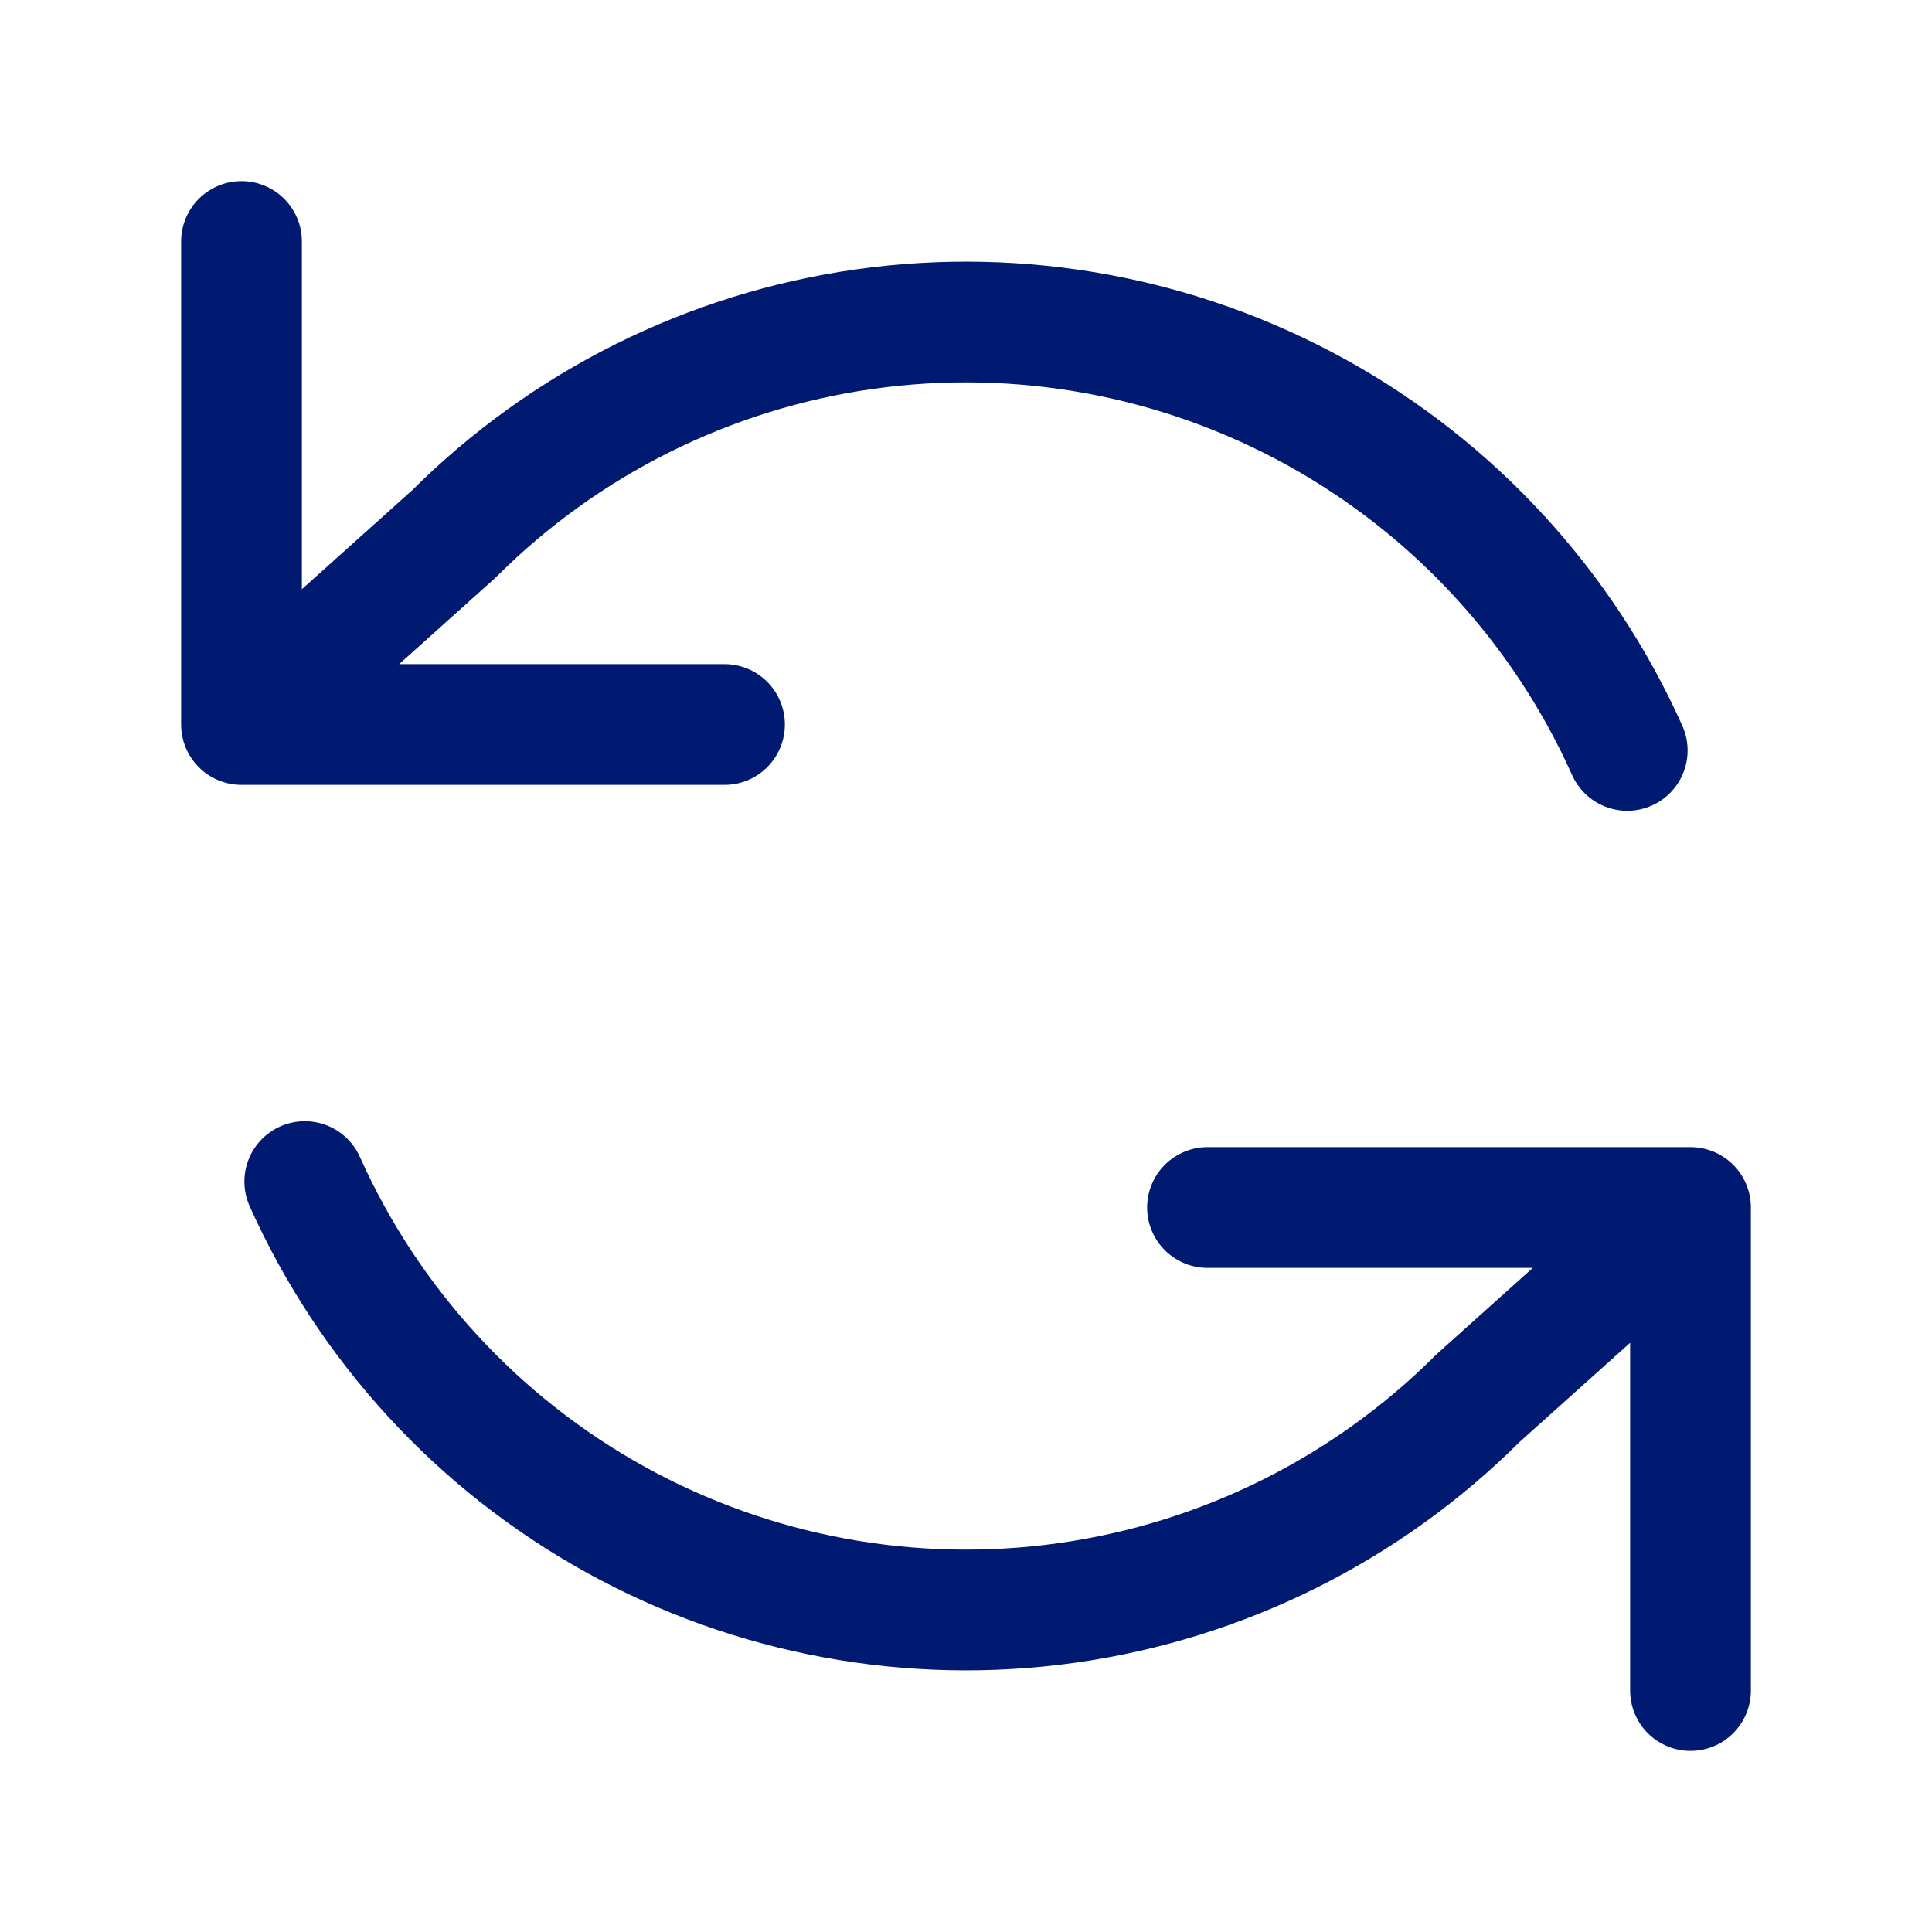 <svg width="24" height="24" viewBox="0 0 24 24" fill="none" xmlns="http://www.w3.org/2000/svg">
<path d="M3 3V9M3 9H9M3 9L5.64 6.631C7.021 5.252 8.813 4.36 10.745 4.088C12.678 3.816 14.646 4.179 16.354 5.123C18.062 6.067 19.416 7.541 20.214 9.322M21 21V15M21 15L15 15M21 15L18.36 17.369C16.979 18.748 15.187 19.64 13.255 19.912C11.322 20.184 9.354 19.821 7.646 18.877C5.938 17.933 4.584 16.459 3.786 14.678" stroke="#001A72" stroke-width="1.5" stroke-linecap="round" stroke-linejoin="round"/>
</svg>
